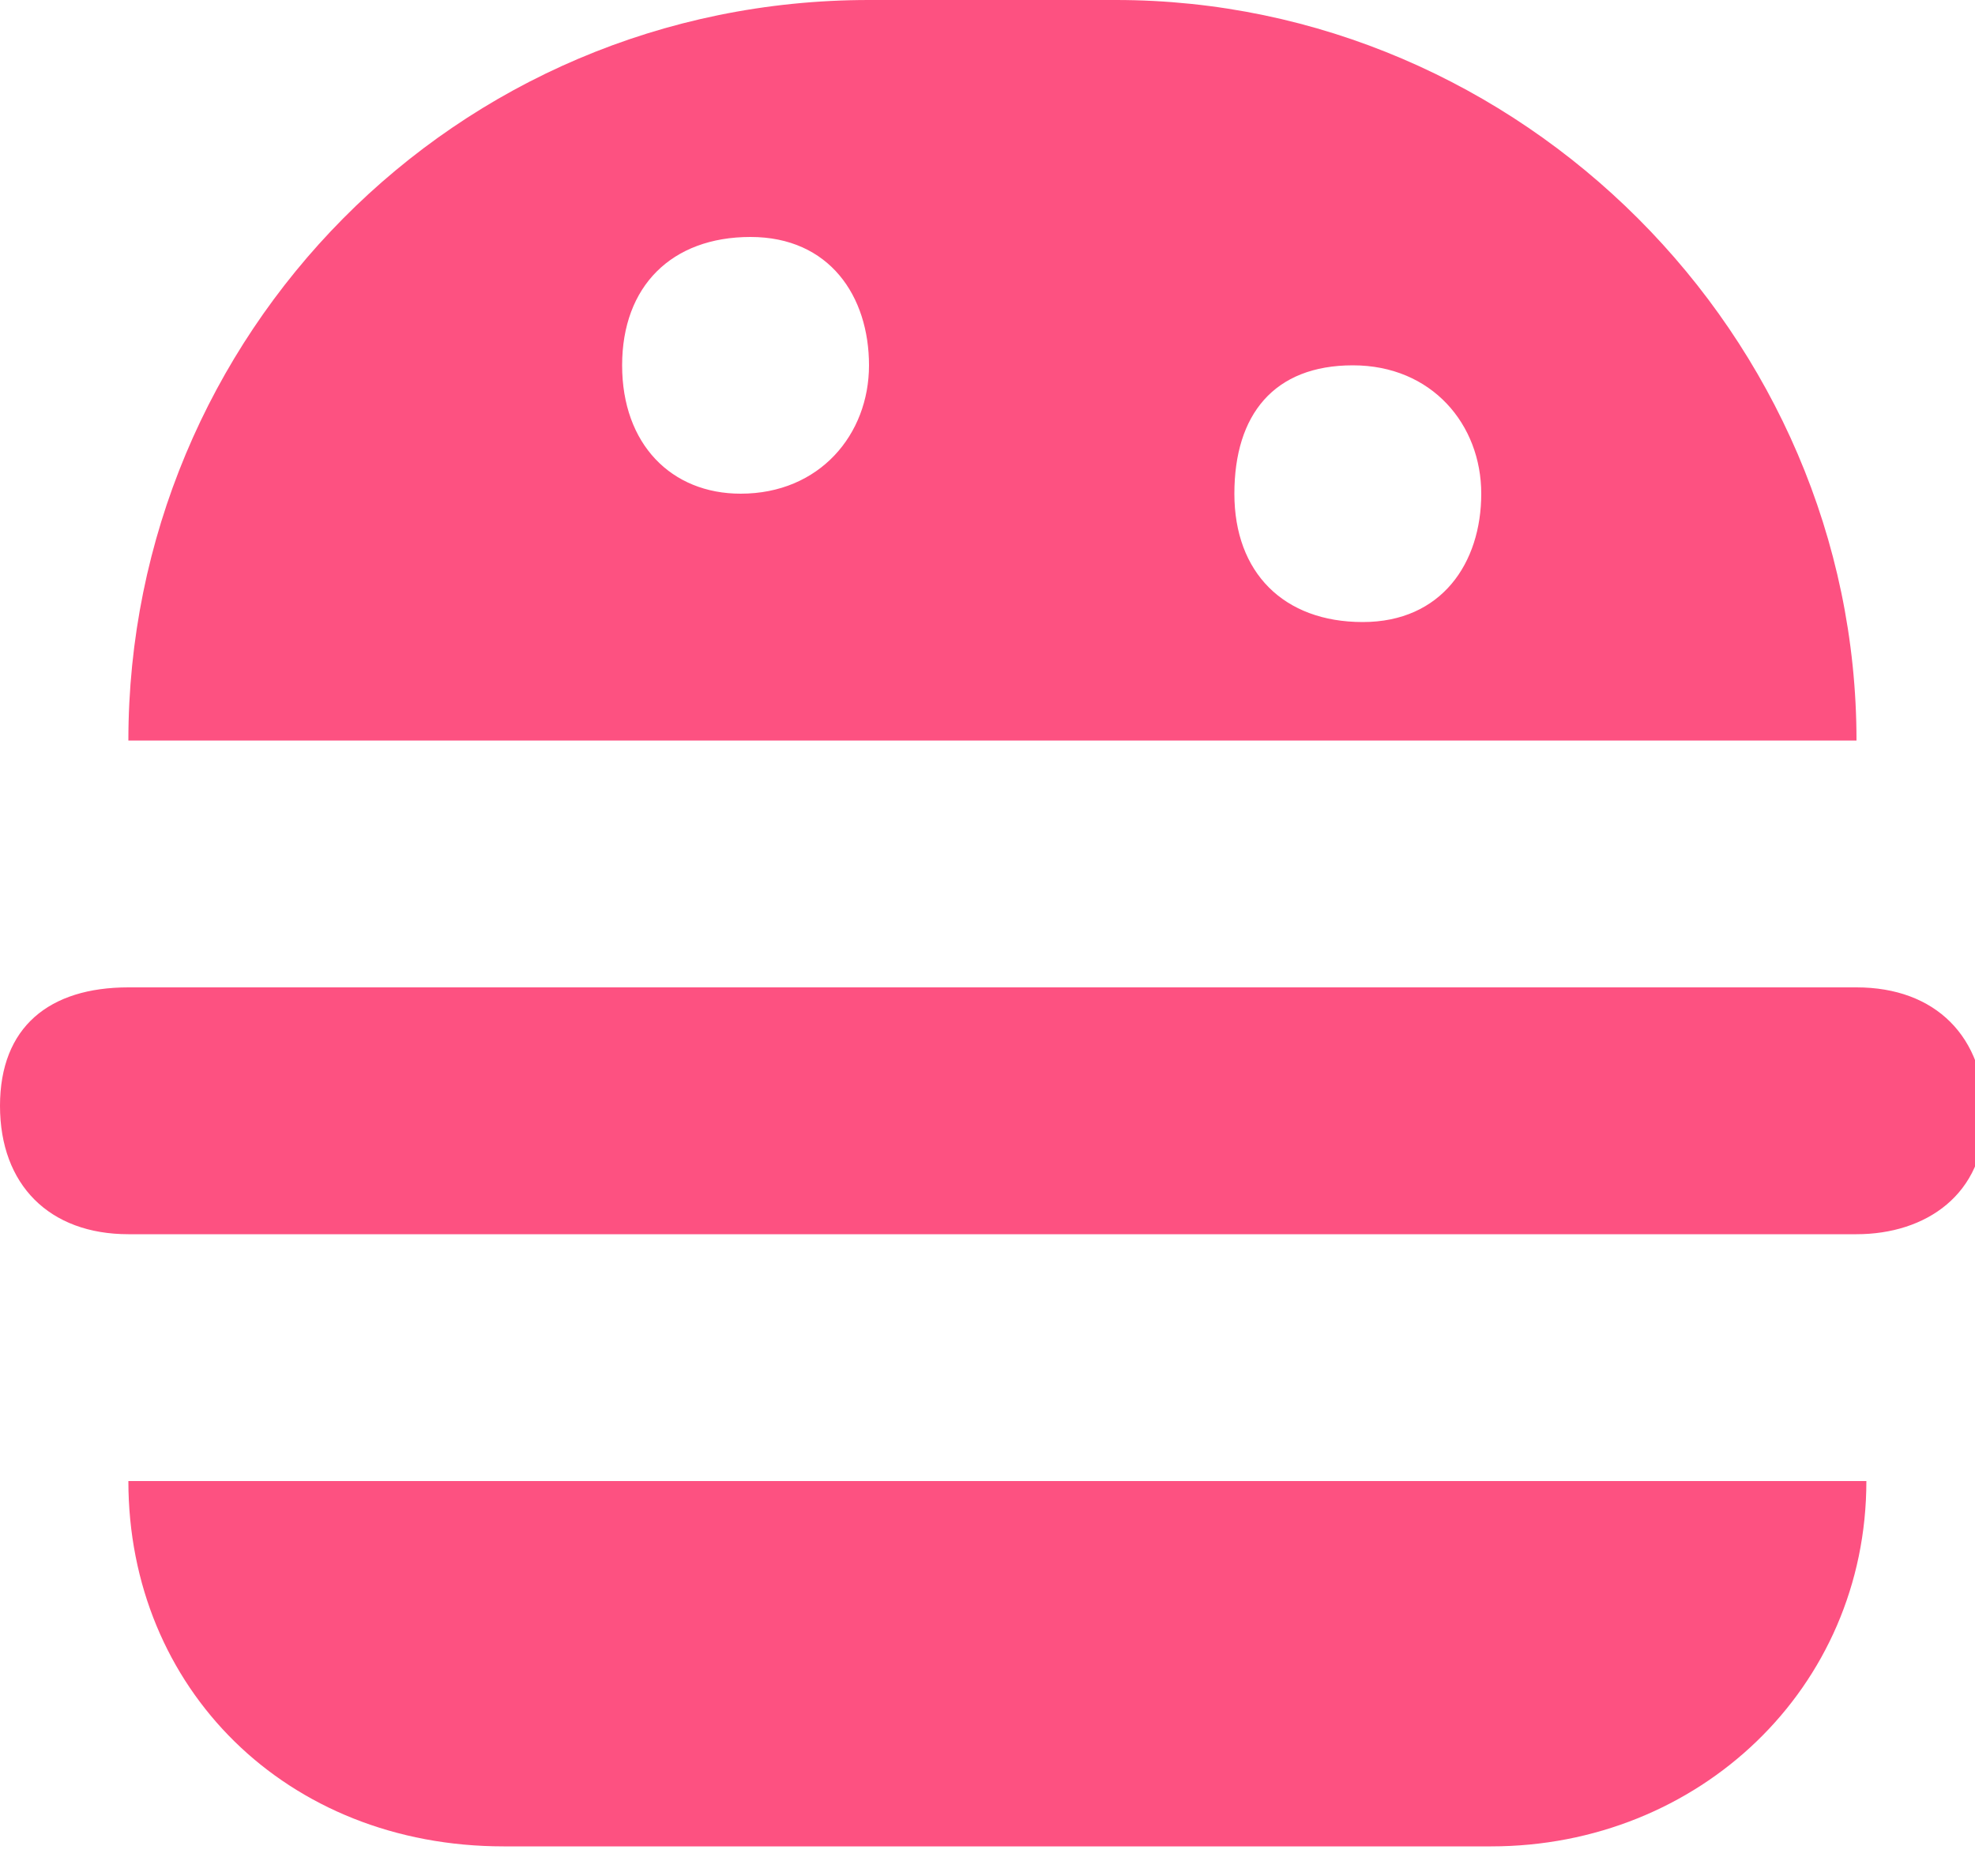 <?xml version="1.0" encoding="utf-8"?>
<!-- Generator: Adobe Illustrator 23.0.6, SVG Export Plug-In . SVG Version: 6.00 Build 0)  -->
<svg version="1.1" id="Layer_1" xmlns="http://www.w3.org/2000/svg" xmlns:xlink="http://www.w3.org/1999/xlink" x="0px" y="0px"
	 viewBox="0 0 20 19" style="enable-background:new 0 0 20 19;" xml:space="preserve">
<style type="text/css">
	.st0{fill:#FD5181;}
	.st1{fill-rule:evenodd;clip-rule:evenodd;fill:#FD5181;}
</style>
<path class="st0" d="M1.3,15c0,2.1,1.6,3.7,3.8,3.7h10c2.1,0,3.8-1.6,3.8-3.7H1.3z"/>
<path class="st0" d="M18.8,12.5H1.3C0.5,12.5,0,12,0,11.2S0.5,10,1.3,10h17.5c0.8,0,1.3,0.5,1.3,1.3S19.5,12.5,18.8,12.5z"/>
<path class="st1" d="M11.3,0H8.8C4.6,0,1.3,3.4,1.3,7.5h17.5C18.8,3.4,15.4,0,11.3,0z M7.5,5C6.8,5,6.3,4.5,6.3,3.7s0.5-1.3,1.3-1.3
	S8.8,3,8.8,3.7S8.3,5,7.5,5z M12.5,5c0,0.8,0.5,1.3,1.3,1.3S15,5.7,15,5s-0.5-1.3-1.3-1.3S12.5,4.2,12.5,5z"/>
</svg>
